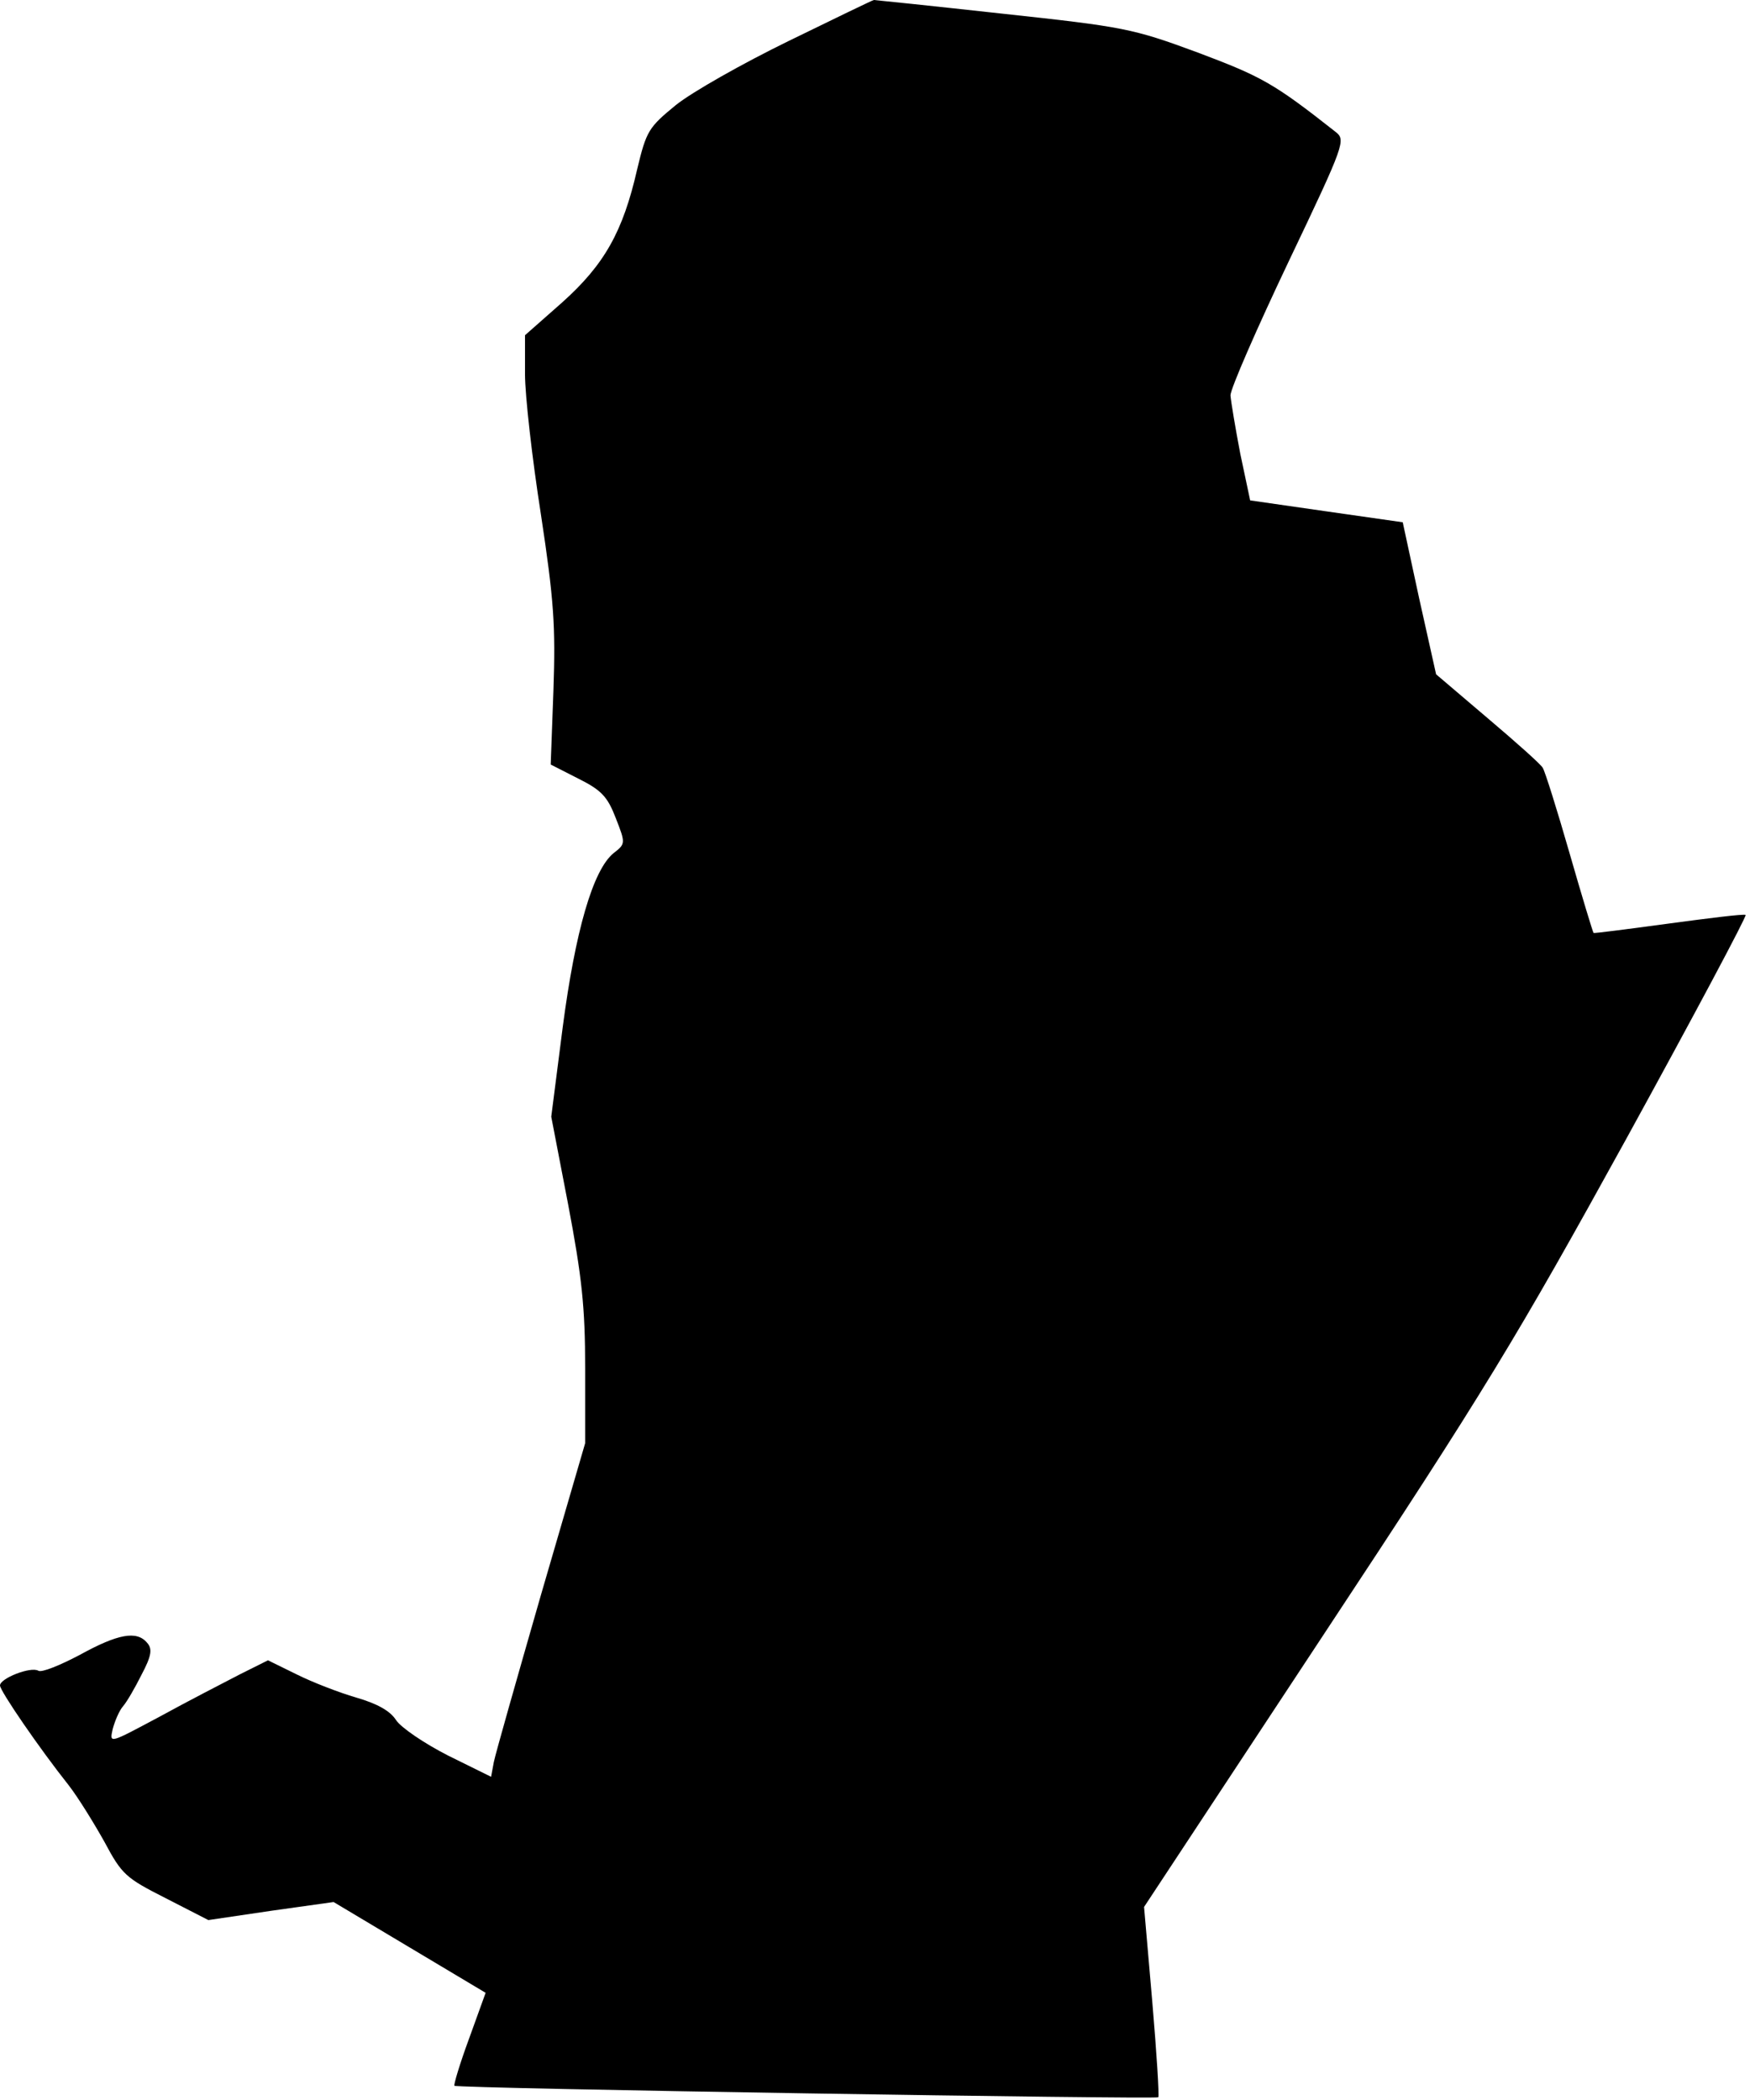 <?xml version="1.0" standalone="no"?>
<!DOCTYPE svg PUBLIC "-//W3C//DTD SVG 20010904//EN"
 "http://www.w3.org/TR/2001/REC-SVG-20010904/DTD/svg10.dtd">
<svg version="1.0" xmlns="http://www.w3.org/2000/svg"
 width="320pt" height="384pt" viewBox="0 0 320 384"
 preserveAspectRatio="xMidYMid meet">
<g transform="translate(0,384) scale(0.1,-0.1)"
fill="#000000" stroke="none">
<path fill="#000000" stroke="none" d="M1442 3765 c-84 -41 -176 -93 -206
-117 -50 -41 -54 -47 -71 -118 -26 -114 -60 -174 -137 -243 l-68 -60 0 -71 c0
-39 13 -154 29 -256 24 -158 27 -205 23 -322 l-5 -136 51 -26 c42 -21 53 -33
68 -72 18 -46 18 -47 -4 -64 -38 -31 -70 -143 -93 -318 l-21 -164 31 -161 c25
-132 31 -187 31 -299 l0 -137 -81 -278 c-44 -153 -83 -290 -86 -305 l-5 -27
-79 39 c-43 22 -86 51 -95 65 -11 17 -35 30 -73 41 -31 9 -80 28 -108 42 l-53
26 -52 -26 c-29 -15 -95 -49 -146 -77 -92 -49 -92 -50 -86 -23 4 15 12 34 19
42 7 8 22 34 34 58 18 34 20 47 10 58 -19 23 -54 16 -123 -22 -36 -19 -70 -33
-76 -29 -14 8 -70 -14 -70 -27 0 -10 72 -115 126 -183 17 -22 46 -69 65 -103
32 -60 39 -66 112 -103 l78 -40 115 17 114 16 139 -83 139 -83 -30 -83 c-17
-46 -29 -86 -27 -87 5 -5 1283 -25 1287 -21 2 2 -3 81 -11 175 l-15 173 329
499 c294 445 353 543 553 906 123 224 221 408 218 409 -4 2 -68 -6 -142 -16
-74 -10 -136 -18 -136 -17 -1 0 -21 66 -44 146 -23 80 -45 150 -49 156 -3 6
-49 47 -101 91 l-94 80 -31 139 -30 139 -140 20 -139 20 -18 85 c-9 47 -17 95
-18 107 0 12 48 122 106 244 104 218 105 223 86 238 -113 89 -135 101 -252
145 -119 44 -135 47 -357 71 -127 14 -233 25 -235 25 -2 0 -72 -34 -156 -75z"/>
</g>
</svg>
